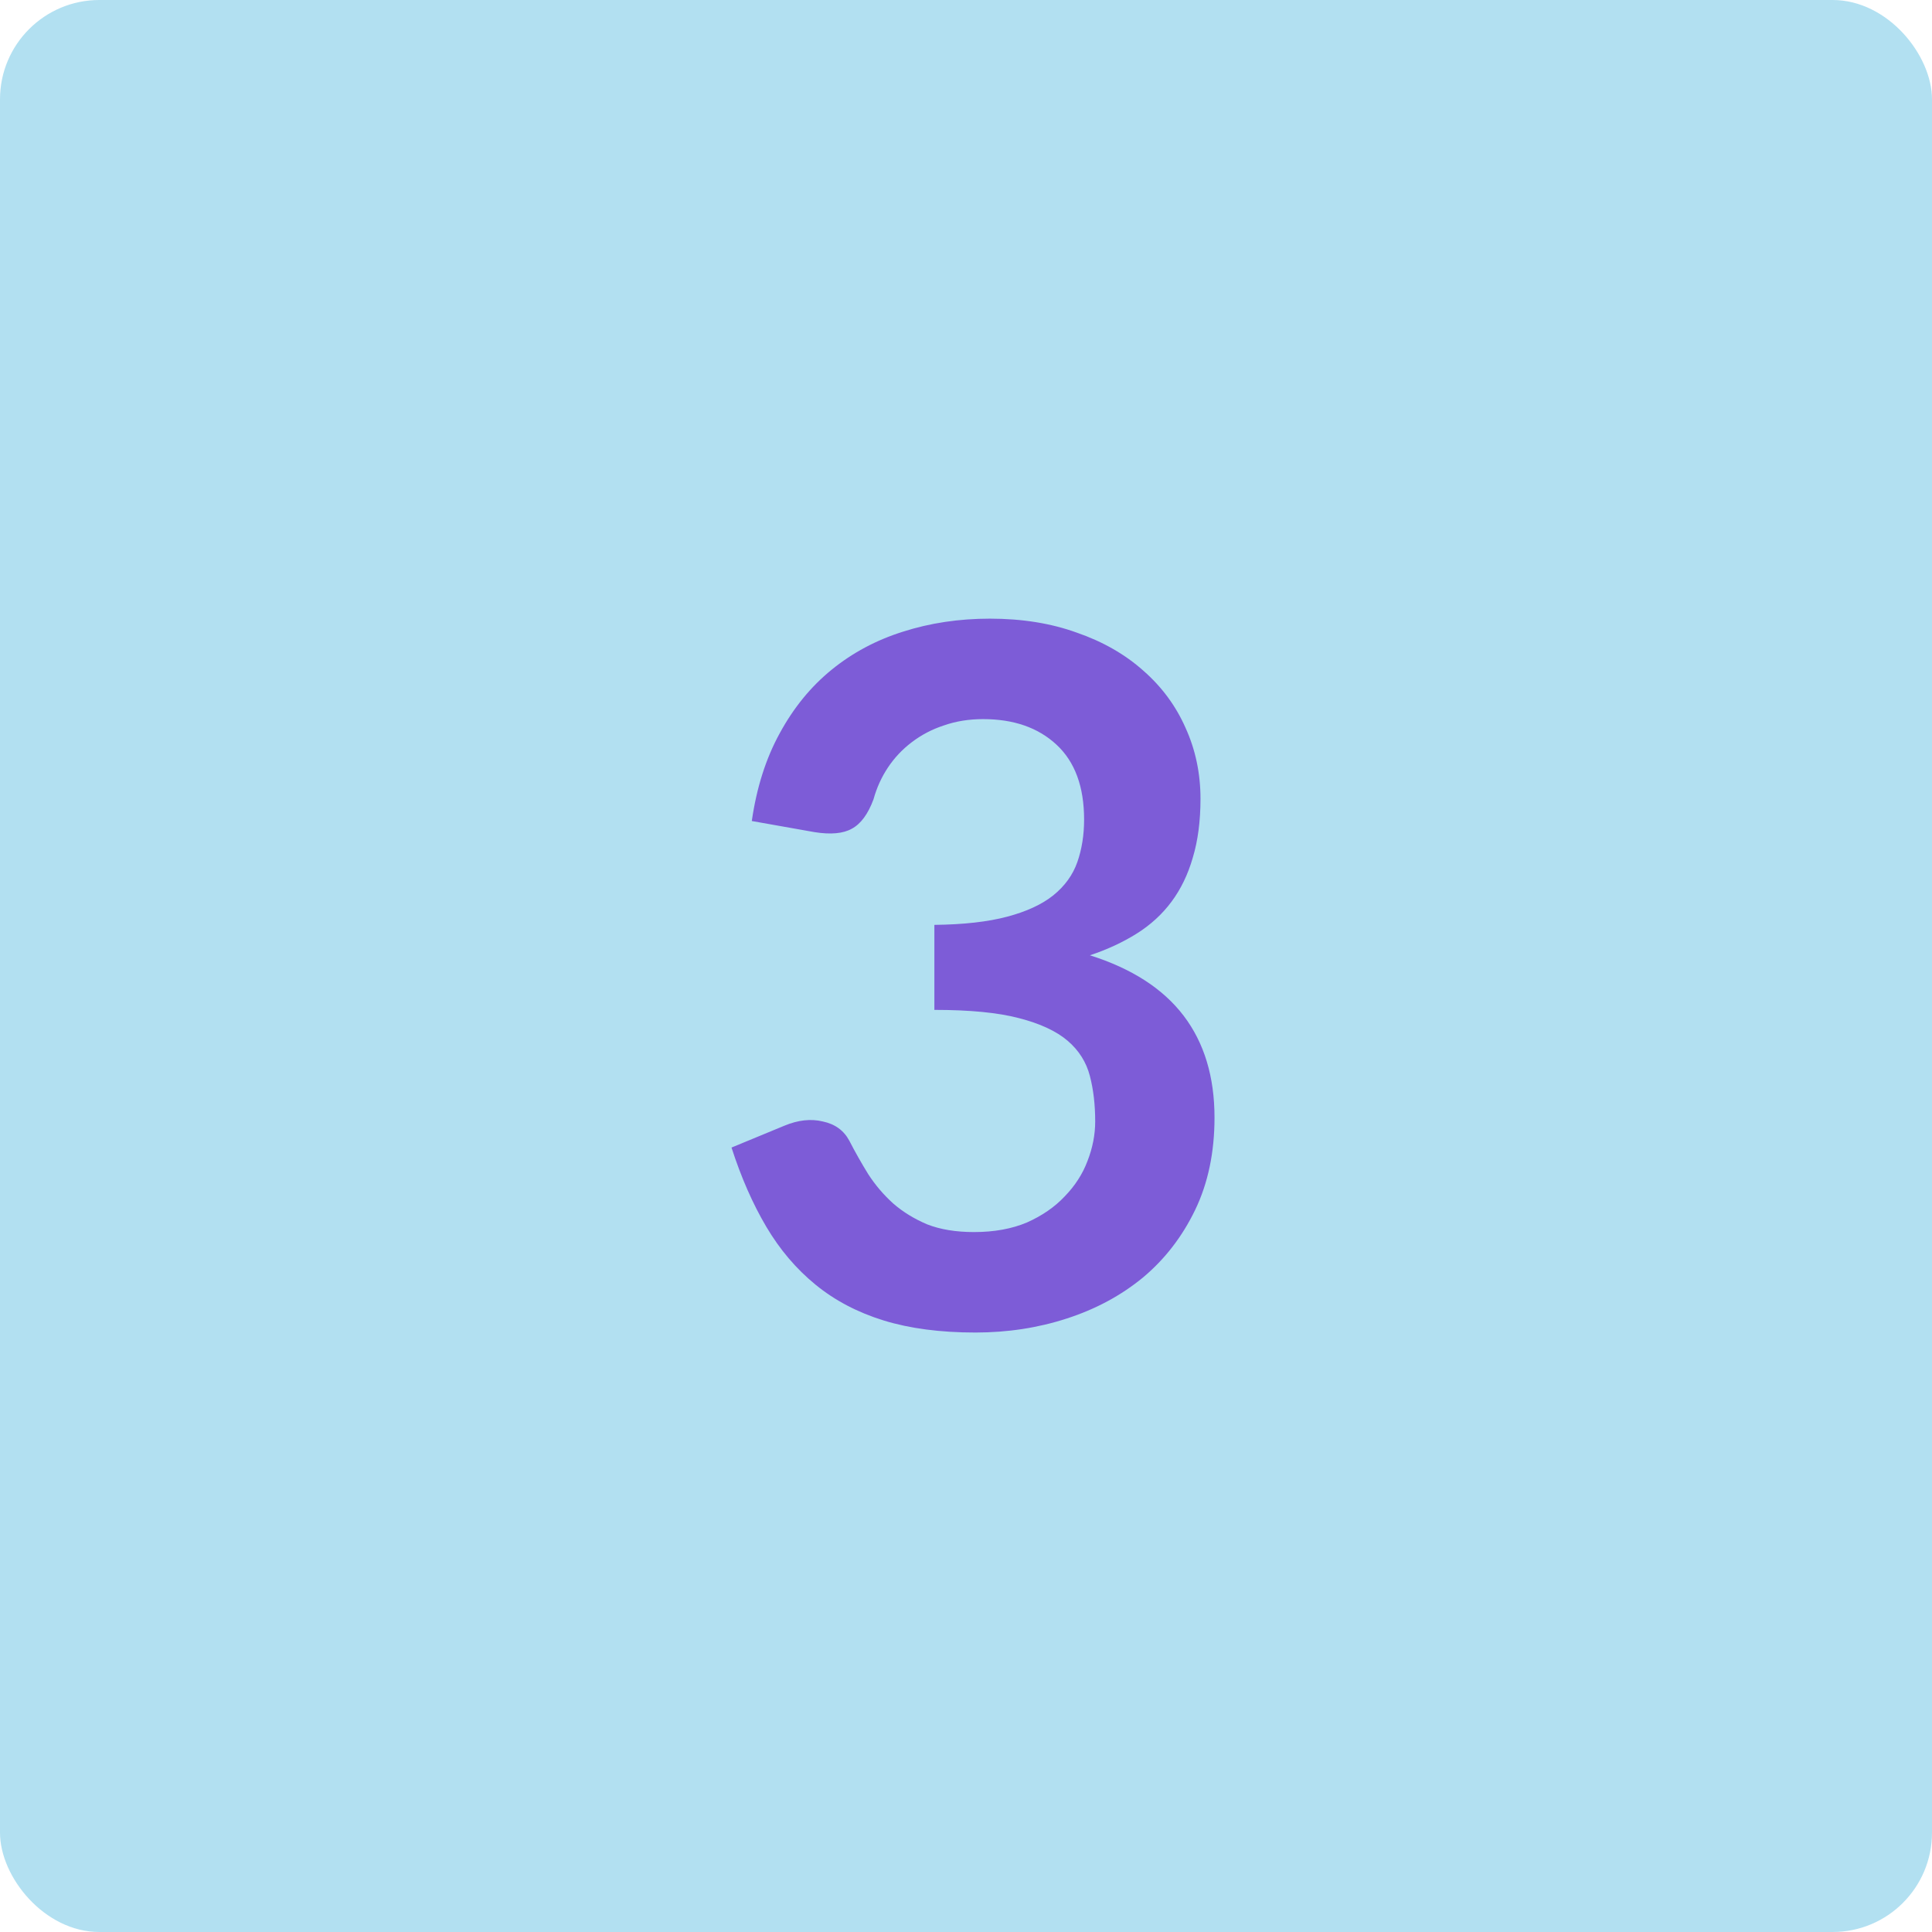 <svg width="70" height="70" viewBox="0 0 70 70" fill="none" xmlns="http://www.w3.org/2000/svg">
<rect width="70" height="70" rx="3.6" fill="#B2E0F1"/>
<path d="M27.239 29.747C27.414 28.534 27.752 27.473 28.254 26.562C28.755 25.641 29.38 24.877 30.126 24.27C30.884 23.652 31.748 23.191 32.716 22.887C33.696 22.573 34.746 22.415 35.866 22.415C37.033 22.415 38.083 22.584 39.016 22.922C39.961 23.249 40.766 23.71 41.431 24.305C42.096 24.888 42.604 25.577 42.954 26.37C43.315 27.163 43.496 28.021 43.496 28.942C43.496 29.747 43.403 30.459 43.216 31.078C43.041 31.684 42.785 32.215 42.446 32.67C42.108 33.125 41.688 33.51 41.186 33.825C40.684 34.14 40.119 34.403 39.489 34.612C41.005 35.091 42.137 35.82 42.884 36.8C43.63 37.78 44.004 39.011 44.004 40.492C44.004 41.752 43.77 42.867 43.304 43.835C42.837 44.803 42.207 45.62 41.414 46.285C40.62 46.938 39.699 47.434 38.649 47.773C37.61 48.111 36.508 48.28 35.341 48.28C34.069 48.28 32.961 48.134 32.016 47.843C31.071 47.551 30.249 47.119 29.549 46.547C28.849 45.976 28.254 45.276 27.764 44.447C27.274 43.619 26.854 42.663 26.504 41.578L28.411 40.79C28.913 40.58 29.38 40.528 29.811 40.633C30.255 40.726 30.575 40.959 30.774 41.333C30.984 41.741 31.211 42.143 31.456 42.54C31.713 42.937 32.016 43.292 32.366 43.608C32.716 43.911 33.124 44.162 33.591 44.36C34.069 44.547 34.635 44.64 35.289 44.64C36.024 44.64 36.665 44.523 37.214 44.29C37.762 44.045 38.217 43.73 38.579 43.345C38.952 42.96 39.226 42.534 39.401 42.068C39.588 41.589 39.681 41.111 39.681 40.633C39.681 40.026 39.617 39.477 39.489 38.987C39.36 38.486 39.092 38.06 38.684 37.71C38.275 37.36 37.686 37.086 36.916 36.888C36.158 36.689 35.137 36.59 33.854 36.59V33.51C34.915 33.498 35.796 33.399 36.496 33.212C37.196 33.026 37.75 32.769 38.159 32.443C38.579 32.104 38.87 31.702 39.034 31.235C39.197 30.768 39.279 30.255 39.279 29.695C39.279 28.505 38.946 27.601 38.281 26.983C37.616 26.364 36.73 26.055 35.621 26.055C35.108 26.055 34.635 26.131 34.204 26.282C33.772 26.422 33.381 26.627 33.031 26.895C32.693 27.152 32.407 27.455 32.174 27.805C31.94 28.155 31.765 28.54 31.649 28.96C31.45 29.497 31.188 29.852 30.861 30.027C30.546 30.203 30.097 30.243 29.514 30.15L27.239 29.747Z" fill="#7D5CD7"/>
</svg>
